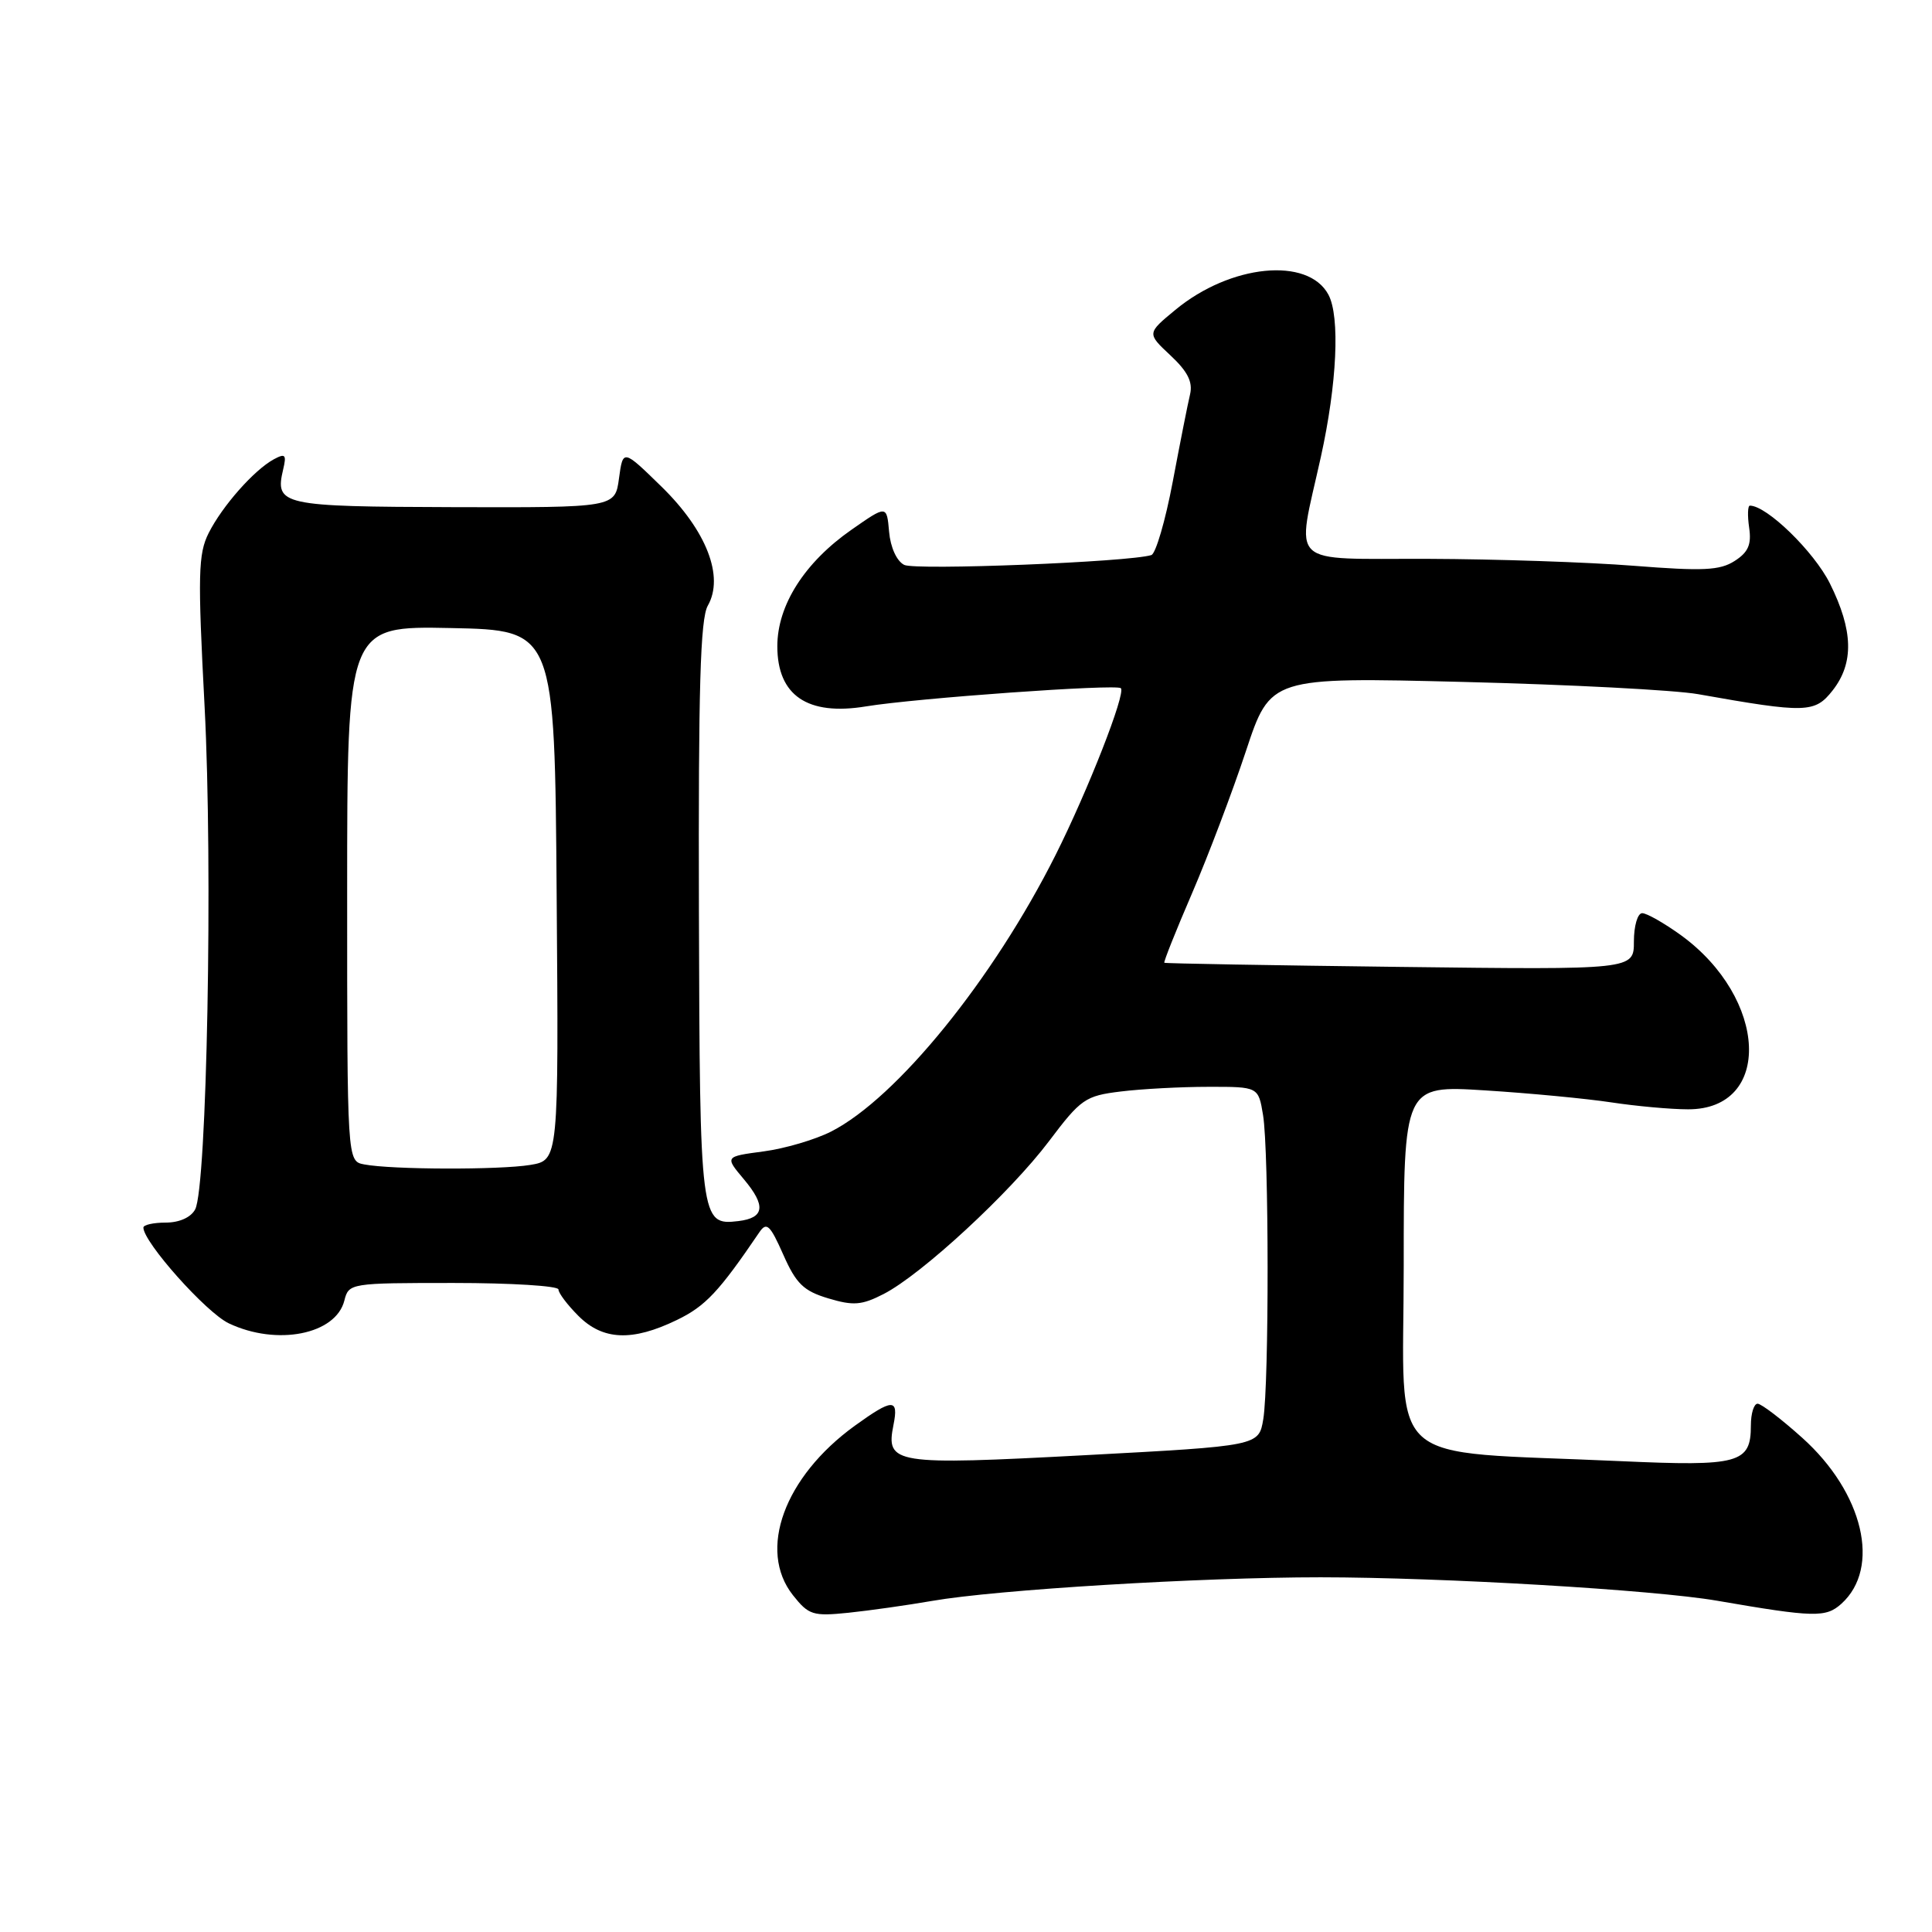 <?xml version="1.0" encoding="UTF-8" standalone="no"?>
<!DOCTYPE svg PUBLIC "-//W3C//DTD SVG 1.1//EN" "http://www.w3.org/Graphics/SVG/1.1/DTD/svg11.dtd" >
<svg xmlns="http://www.w3.org/2000/svg" xmlns:xlink="http://www.w3.org/1999/xlink" version="1.1" viewBox="0 0 256 256">
 <g >
 <path fill="currentColor"
d=" M 123.50 212.13 C 132.03 210.64 159.09 209.00 174.98 209.00 C 191.13 209.01 219.13 210.66 227.50 212.10 C 240.41 214.33 241.94 214.36 244.00 212.50 C 249.26 207.74 246.91 197.80 238.82 190.53 C 236.05 188.04 233.38 186.00 232.89 186.00 C 232.40 186.00 232.00 187.29 232.00 188.88 C 232.00 193.90 230.47 194.32 214.74 193.61 C 182.85 192.15 186.00 194.98 186.00 167.79 C 186.00 143.81 186.00 143.81 196.75 144.48 C 202.66 144.85 210.20 145.57 213.50 146.07 C 216.80 146.57 221.38 146.99 223.68 146.99 C 234.90 147.01 234.28 132.29 222.71 123.90 C 220.50 122.31 218.20 121.00 217.60 121.00 C 216.99 121.00 216.50 122.69 216.50 124.75 C 216.50 128.50 216.50 128.50 185.50 128.12 C 168.45 127.91 154.40 127.67 154.28 127.57 C 154.16 127.47 155.81 123.33 157.95 118.37 C 160.09 113.40 163.30 104.93 165.09 99.53 C 168.34 89.72 168.34 89.72 193.92 90.36 C 207.99 90.71 221.97 91.44 225.00 91.98 C 239.32 94.52 240.47 94.49 242.83 91.49 C 245.68 87.86 245.57 83.54 242.47 77.31 C 240.35 73.07 234.11 67.00 231.87 67.00 C 231.58 67.00 231.54 68.31 231.77 69.91 C 232.10 72.15 231.66 73.17 229.85 74.33 C 227.89 75.59 225.66 75.69 216.50 74.97 C 210.45 74.49 198.19 74.08 189.25 74.05 C 170.32 73.99 171.75 75.35 175.02 60.55 C 177.16 50.86 177.58 41.95 176.02 39.04 C 173.32 34.00 163.03 35.02 155.74 41.06 C 151.97 44.17 151.97 44.17 155.09 47.09 C 157.37 49.22 158.07 50.61 157.69 52.25 C 157.39 53.49 156.36 58.71 155.39 63.85 C 154.42 69.00 153.14 73.36 152.56 73.55 C 149.66 74.47 121.28 75.60 119.81 74.85 C 118.82 74.35 117.99 72.53 117.81 70.46 C 117.50 66.93 117.50 66.93 112.83 70.19 C 106.61 74.53 103.00 80.19 103.00 85.63 C 103.00 92.16 107.00 94.88 114.75 93.60 C 121.39 92.51 147.94 90.61 148.52 91.19 C 149.20 91.87 144.16 104.74 139.87 113.29 C 131.61 129.75 118.84 145.49 110.14 149.93 C 108.02 151.01 103.98 152.20 101.16 152.57 C 96.04 153.25 96.04 153.25 98.56 156.25 C 101.52 159.77 101.31 161.38 97.84 161.80 C 92.80 162.40 92.73 161.83 92.61 120.73 C 92.53 91.22 92.79 81.99 93.79 80.25 C 95.98 76.40 93.62 70.32 87.67 64.50 C 82.55 59.50 82.55 59.50 82.02 63.38 C 81.50 67.26 81.50 67.26 60.10 67.20 C 37.25 67.13 36.40 66.95 37.52 62.20 C 37.99 60.23 37.80 60.04 36.28 60.86 C 33.67 62.28 29.46 67.04 27.65 70.63 C 26.26 73.39 26.19 76.15 27.11 93.63 C 28.22 114.84 27.42 157.32 25.86 160.25 C 25.30 161.31 23.77 162.00 21.96 162.00 C 20.33 162.00 19.00 162.30 19.00 162.66 C 19.00 164.59 27.32 173.93 30.32 175.35 C 36.68 178.37 44.50 176.83 45.63 172.33 C 46.21 170.03 46.40 170.00 60.11 170.00 C 67.75 170.00 74.00 170.39 74.00 170.86 C 74.00 171.34 75.19 172.91 76.64 174.36 C 79.88 177.61 83.78 177.77 89.68 174.91 C 93.47 173.08 95.25 171.19 100.62 163.28 C 101.58 161.87 102.04 162.30 103.79 166.25 C 105.49 170.10 106.48 171.06 109.75 172.04 C 113.08 173.04 114.19 172.95 117.09 171.46 C 122.13 168.87 133.86 158.03 139.00 151.21 C 143.22 145.61 143.81 145.20 148.50 144.63 C 151.25 144.29 156.48 144.01 160.12 144.01 C 166.74 144.00 166.74 144.00 167.36 147.75 C 168.15 152.51 168.17 183.34 167.39 188.05 C 166.80 191.59 166.80 191.59 143.78 192.82 C 118.41 194.17 117.35 194.00 118.39 188.81 C 119.10 185.27 118.29 185.29 113.25 188.93 C 103.91 195.70 100.37 205.41 105.06 211.36 C 107.15 214.00 107.71 214.18 112.41 213.70 C 115.21 213.41 120.20 212.70 123.50 212.13 Z  M 48.25 154.29 C 46.00 153.86 46.00 153.86 46.00 118.40 C 46.00 82.94 46.00 82.94 59.75 83.22 C 73.50 83.50 73.50 83.50 73.76 118.62 C 74.03 153.73 74.03 153.73 70.26 154.36 C 66.17 155.03 51.87 154.99 48.25 154.29 Z "/>
</g>
</svg>